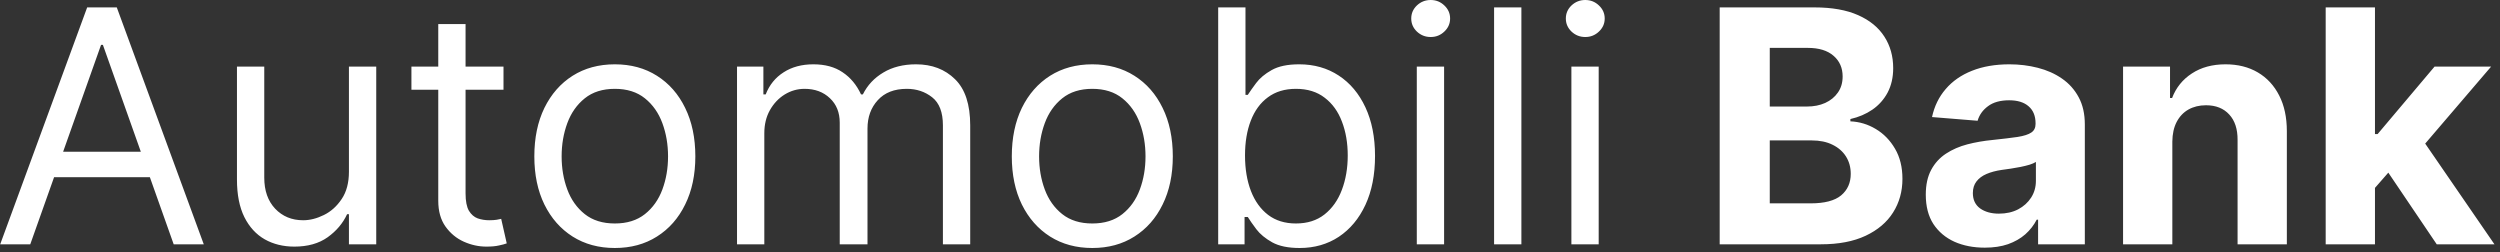 <svg width="307" height="31" viewBox="0 0 307 31" fill="none" xmlns="http://www.w3.org/2000/svg">
<rect x="0" y="0" width="307" height="31" fill="#333333" stroke="none"/>
<path d="M3.716 30H0.023L10.704 0.909H14.341L25.023 30H21.329L12.636 5.511H12.409L3.716 30ZM5.08 18.636H19.966V21.761H5.08V18.636ZM42.849 21.079V8.182H46.202V30H42.849V26.307H42.622C42.111 27.415 41.315 28.357 40.236 29.134C39.156 29.901 37.793 30.284 36.145 30.284C34.781 30.284 33.569 29.986 32.508 29.389C31.448 28.783 30.615 27.874 30.009 26.662C29.402 25.44 29.099 23.901 29.099 22.046V8.182H32.452V21.818C32.452 23.409 32.897 24.678 33.787 25.625C34.687 26.572 35.832 27.046 37.224 27.046C38.058 27.046 38.905 26.832 39.767 26.406C40.638 25.98 41.367 25.327 41.955 24.446C42.551 23.565 42.849 22.443 42.849 21.079ZM61.83 8.182V11.023H50.523V8.182H61.83ZM53.819 2.955H57.171V23.75C57.171 24.697 57.309 25.407 57.583 25.881C57.867 26.345 58.227 26.657 58.663 26.818C59.108 26.97 59.577 27.046 60.069 27.046C60.438 27.046 60.741 27.026 60.978 26.989C61.215 26.941 61.404 26.903 61.546 26.875L62.228 29.886C62.001 29.972 61.684 30.057 61.276 30.142C60.869 30.237 60.353 30.284 59.728 30.284C58.781 30.284 57.853 30.081 56.944 29.673C56.044 29.266 55.296 28.646 54.7 27.812C54.112 26.979 53.819 25.928 53.819 24.659V2.955ZM75.502 30.454C73.532 30.454 71.804 29.986 70.317 29.048C68.84 28.111 67.685 26.799 66.852 25.114C66.028 23.428 65.616 21.458 65.616 19.204C65.616 16.932 66.028 14.948 66.852 13.253C67.685 11.558 68.84 10.242 70.317 9.304C71.804 8.366 73.532 7.898 75.502 7.898C77.472 7.898 79.195 8.366 80.673 9.304C82.159 10.242 83.315 11.558 84.138 13.253C84.972 14.948 85.388 16.932 85.388 19.204C85.388 21.458 84.972 23.428 84.138 25.114C83.315 26.799 82.159 28.111 80.673 29.048C79.195 29.986 77.472 30.454 75.502 30.454ZM75.502 27.443C76.998 27.443 78.229 27.06 79.195 26.293C80.161 25.526 80.876 24.517 81.34 23.267C81.804 22.017 82.036 20.663 82.036 19.204C82.036 17.746 81.804 16.387 81.34 15.128C80.876 13.868 80.161 12.85 79.195 12.074C78.229 11.297 76.998 10.909 75.502 10.909C74.006 10.909 72.775 11.297 71.809 12.074C70.843 12.85 70.128 13.868 69.664 15.128C69.2 16.387 68.968 17.746 68.968 19.204C68.968 20.663 69.2 22.017 69.664 23.267C70.128 24.517 70.843 25.526 71.809 26.293C72.775 27.06 74.006 27.443 75.502 27.443ZM90.506 30V8.182H93.744V11.591H94.028C94.483 10.426 95.217 9.522 96.23 8.878C97.243 8.224 98.46 7.898 99.881 7.898C101.32 7.898 102.518 8.224 103.474 8.878C104.44 9.522 105.193 10.426 105.733 11.591H105.96C106.519 10.464 107.357 9.569 108.474 8.906C109.592 8.234 110.932 7.898 112.494 7.898C114.445 7.898 116.041 8.509 117.281 9.73C118.522 10.942 119.142 12.831 119.142 15.398V30H115.79V15.398C115.79 13.788 115.349 12.637 114.469 11.946C113.588 11.255 112.551 10.909 111.358 10.909C109.824 10.909 108.635 11.373 107.793 12.301C106.95 13.22 106.528 14.384 106.528 15.796V30H103.119V15.057C103.119 13.816 102.717 12.817 101.912 12.06C101.107 11.293 100.07 10.909 98.801 10.909C97.93 10.909 97.115 11.141 96.358 11.605C95.61 12.069 95.004 12.713 94.54 13.537C94.085 14.351 93.858 15.294 93.858 16.364V30H90.506ZM134.135 30.454C132.165 30.454 130.437 29.986 128.95 29.048C127.473 28.111 126.318 26.799 125.484 25.114C124.661 23.428 124.249 21.458 124.249 19.204C124.249 16.932 124.661 14.948 125.484 13.253C126.318 11.558 127.473 10.242 128.95 9.304C130.437 8.366 132.165 7.898 134.135 7.898C136.105 7.898 137.828 8.366 139.305 9.304C140.792 10.242 141.947 11.558 142.771 13.253C143.605 14.948 144.021 16.932 144.021 19.204C144.021 21.458 143.605 23.428 142.771 25.114C141.947 26.799 140.792 28.111 139.305 29.048C137.828 29.986 136.105 30.454 134.135 30.454ZM134.135 27.443C135.631 27.443 136.862 27.06 137.828 26.293C138.794 25.526 139.509 24.517 139.973 23.267C140.437 22.017 140.669 20.663 140.669 19.204C140.669 17.746 140.437 16.387 139.973 15.128C139.509 13.868 138.794 12.85 137.828 12.074C136.862 11.297 135.631 10.909 134.135 10.909C132.639 10.909 131.408 11.297 130.442 12.074C129.476 12.85 128.761 13.868 128.297 15.128C127.833 16.387 127.601 17.746 127.601 19.204C127.601 20.663 127.833 22.017 128.297 23.267C128.761 24.517 129.476 25.526 130.442 26.293C131.408 27.06 132.639 27.443 134.135 27.443ZM149.593 30V0.909H152.945V11.648H153.229C153.476 11.269 153.817 10.786 154.252 10.199C154.697 9.602 155.332 9.072 156.156 8.608C156.989 8.134 158.116 7.898 159.536 7.898C161.373 7.898 162.993 8.357 164.394 9.276C165.796 10.194 166.889 11.496 167.675 13.182C168.461 14.867 168.854 16.856 168.854 19.148C168.854 21.458 168.461 23.461 167.675 25.156C166.889 26.842 165.8 28.149 164.408 29.077C163.016 29.995 161.411 30.454 159.593 30.454C158.192 30.454 157.069 30.223 156.227 29.759C155.384 29.285 154.735 28.75 154.281 28.153C153.826 27.547 153.476 27.046 153.229 26.648H152.832V30H149.593ZM152.888 19.091C152.888 20.739 153.13 22.192 153.613 23.452C154.096 24.702 154.801 25.682 155.729 26.392C156.657 27.093 157.794 27.443 159.138 27.443C160.54 27.443 161.71 27.074 162.647 26.335C163.594 25.587 164.304 24.583 164.778 23.324C165.261 22.055 165.502 20.644 165.502 19.091C165.502 17.557 165.265 16.174 164.792 14.943C164.328 13.703 163.622 12.723 162.675 12.003C161.738 11.274 160.559 10.909 159.138 10.909C157.775 10.909 156.629 11.255 155.701 11.946C154.773 12.628 154.072 13.584 153.599 14.815C153.125 16.037 152.888 17.462 152.888 19.091ZM173.982 30V8.182H177.335V30H173.982ZM175.687 4.545C175.033 4.545 174.47 4.323 173.996 3.878C173.532 3.433 173.3 2.898 173.3 2.273C173.3 1.648 173.532 1.113 173.996 0.668C174.47 0.223 175.033 0 175.687 0C176.34 0 176.899 0.223 177.363 0.668C177.836 1.113 178.073 1.648 178.073 2.273C178.073 2.898 177.836 3.433 177.363 3.878C176.899 4.323 176.34 4.545 175.687 4.545ZM186.827 0.909V30H183.474V0.909H186.827ZM192.967 30V8.182H196.319V30H192.967ZM194.671 4.545C194.018 4.545 193.454 4.323 192.981 3.878C192.517 3.433 192.285 2.898 192.285 2.273C192.285 1.648 192.517 1.113 192.981 0.668C193.454 0.223 194.018 0 194.671 0C195.325 0 195.883 0.223 196.347 0.668C196.821 1.113 197.058 1.648 197.058 2.273C197.058 2.898 196.821 3.433 196.347 3.878C195.883 4.323 195.325 4.545 194.671 4.545ZM211.177 30V0.909H222.825C224.965 0.909 226.75 1.226 228.18 1.861C229.61 2.495 230.684 3.376 231.404 4.503C232.124 5.62 232.484 6.908 232.484 8.366C232.484 9.503 232.256 10.502 231.802 11.364C231.347 12.216 230.722 12.917 229.927 13.466C229.141 14.006 228.241 14.389 227.228 14.617V14.901C228.336 14.948 229.373 15.26 230.339 15.838C231.314 16.416 232.105 17.225 232.711 18.267C233.317 19.299 233.62 20.53 233.62 21.96C233.62 23.504 233.237 24.882 232.469 26.094C231.712 27.296 230.59 28.248 229.103 28.949C227.616 29.65 225.784 30 223.606 30H211.177ZM217.327 24.972H222.342C224.056 24.972 225.306 24.645 226.092 23.991C226.878 23.329 227.271 22.448 227.271 21.349C227.271 20.544 227.076 19.834 226.688 19.219C226.3 18.603 225.746 18.12 225.026 17.77C224.316 17.419 223.469 17.244 222.484 17.244H217.327V24.972ZM217.327 13.082H221.887C222.73 13.082 223.478 12.936 224.131 12.642C224.794 12.339 225.315 11.913 225.694 11.364C226.082 10.814 226.276 10.156 226.276 9.389C226.276 8.338 225.902 7.491 225.154 6.847C224.415 6.203 223.364 5.881 222.001 5.881H217.327V13.082ZM243.73 30.412C242.338 30.412 241.098 30.171 240.009 29.688C238.92 29.195 238.058 28.471 237.423 27.514C236.798 26.548 236.486 25.346 236.486 23.906C236.486 22.694 236.708 21.676 237.153 20.852C237.598 20.028 238.205 19.366 238.972 18.864C239.739 18.362 240.61 17.983 241.585 17.727C242.57 17.472 243.602 17.292 244.682 17.188C245.951 17.055 246.973 16.932 247.75 16.818C248.527 16.695 249.09 16.515 249.44 16.278C249.791 16.042 249.966 15.691 249.966 15.227V15.142C249.966 14.242 249.682 13.546 249.114 13.054C248.555 12.562 247.759 12.315 246.727 12.315C245.638 12.315 244.772 12.557 244.128 13.04C243.484 13.513 243.058 14.11 242.849 14.829L237.253 14.375C237.537 13.049 238.096 11.903 238.929 10.938C239.762 9.962 240.837 9.214 242.153 8.693C243.479 8.163 245.013 7.898 246.756 7.898C247.968 7.898 249.128 8.04 250.236 8.324C251.353 8.608 252.343 9.048 253.205 9.645C254.076 10.242 254.762 11.008 255.264 11.946C255.766 12.874 256.017 13.987 256.017 15.284V30H250.278V26.974H250.108C249.758 27.656 249.289 28.258 248.702 28.778C248.115 29.29 247.409 29.692 246.585 29.986C245.761 30.27 244.81 30.412 243.73 30.412ZM245.463 26.236C246.353 26.236 247.139 26.061 247.821 25.71C248.503 25.35 249.038 24.867 249.426 24.261C249.814 23.655 250.009 22.969 250.009 22.202V19.886C249.819 20.009 249.559 20.123 249.227 20.227C248.905 20.322 248.541 20.412 248.134 20.497C247.726 20.573 247.319 20.644 246.912 20.71C246.505 20.767 246.135 20.819 245.804 20.866C245.094 20.971 244.473 21.136 243.943 21.364C243.413 21.591 243.001 21.899 242.707 22.287C242.414 22.666 242.267 23.139 242.267 23.707C242.267 24.531 242.565 25.161 243.162 25.597C243.768 26.023 244.535 26.236 245.463 26.236ZM266.763 17.386V30H260.712V8.182H266.479V12.031H266.734C267.217 10.762 268.027 9.759 269.163 9.02C270.3 8.272 271.678 7.898 273.297 7.898C274.812 7.898 276.133 8.229 277.26 8.892C278.387 9.555 279.263 10.502 279.888 11.733C280.513 12.954 280.825 14.413 280.825 16.108V30H274.774V17.188C274.784 15.852 274.443 14.811 273.751 14.062C273.06 13.305 272.108 12.926 270.896 12.926C270.082 12.926 269.362 13.101 268.737 13.452C268.122 13.802 267.639 14.313 267.288 14.986C266.947 15.649 266.772 16.449 266.763 17.386ZM291.077 23.722L291.092 16.463H291.972L298.961 8.182H305.907L296.518 19.148H295.083L291.077 23.722ZM285.594 30V0.909H291.646V30H285.594ZM299.231 30L292.81 20.497L296.844 16.222L306.319 30H299.231Z" fill="white"/>
</svg>
